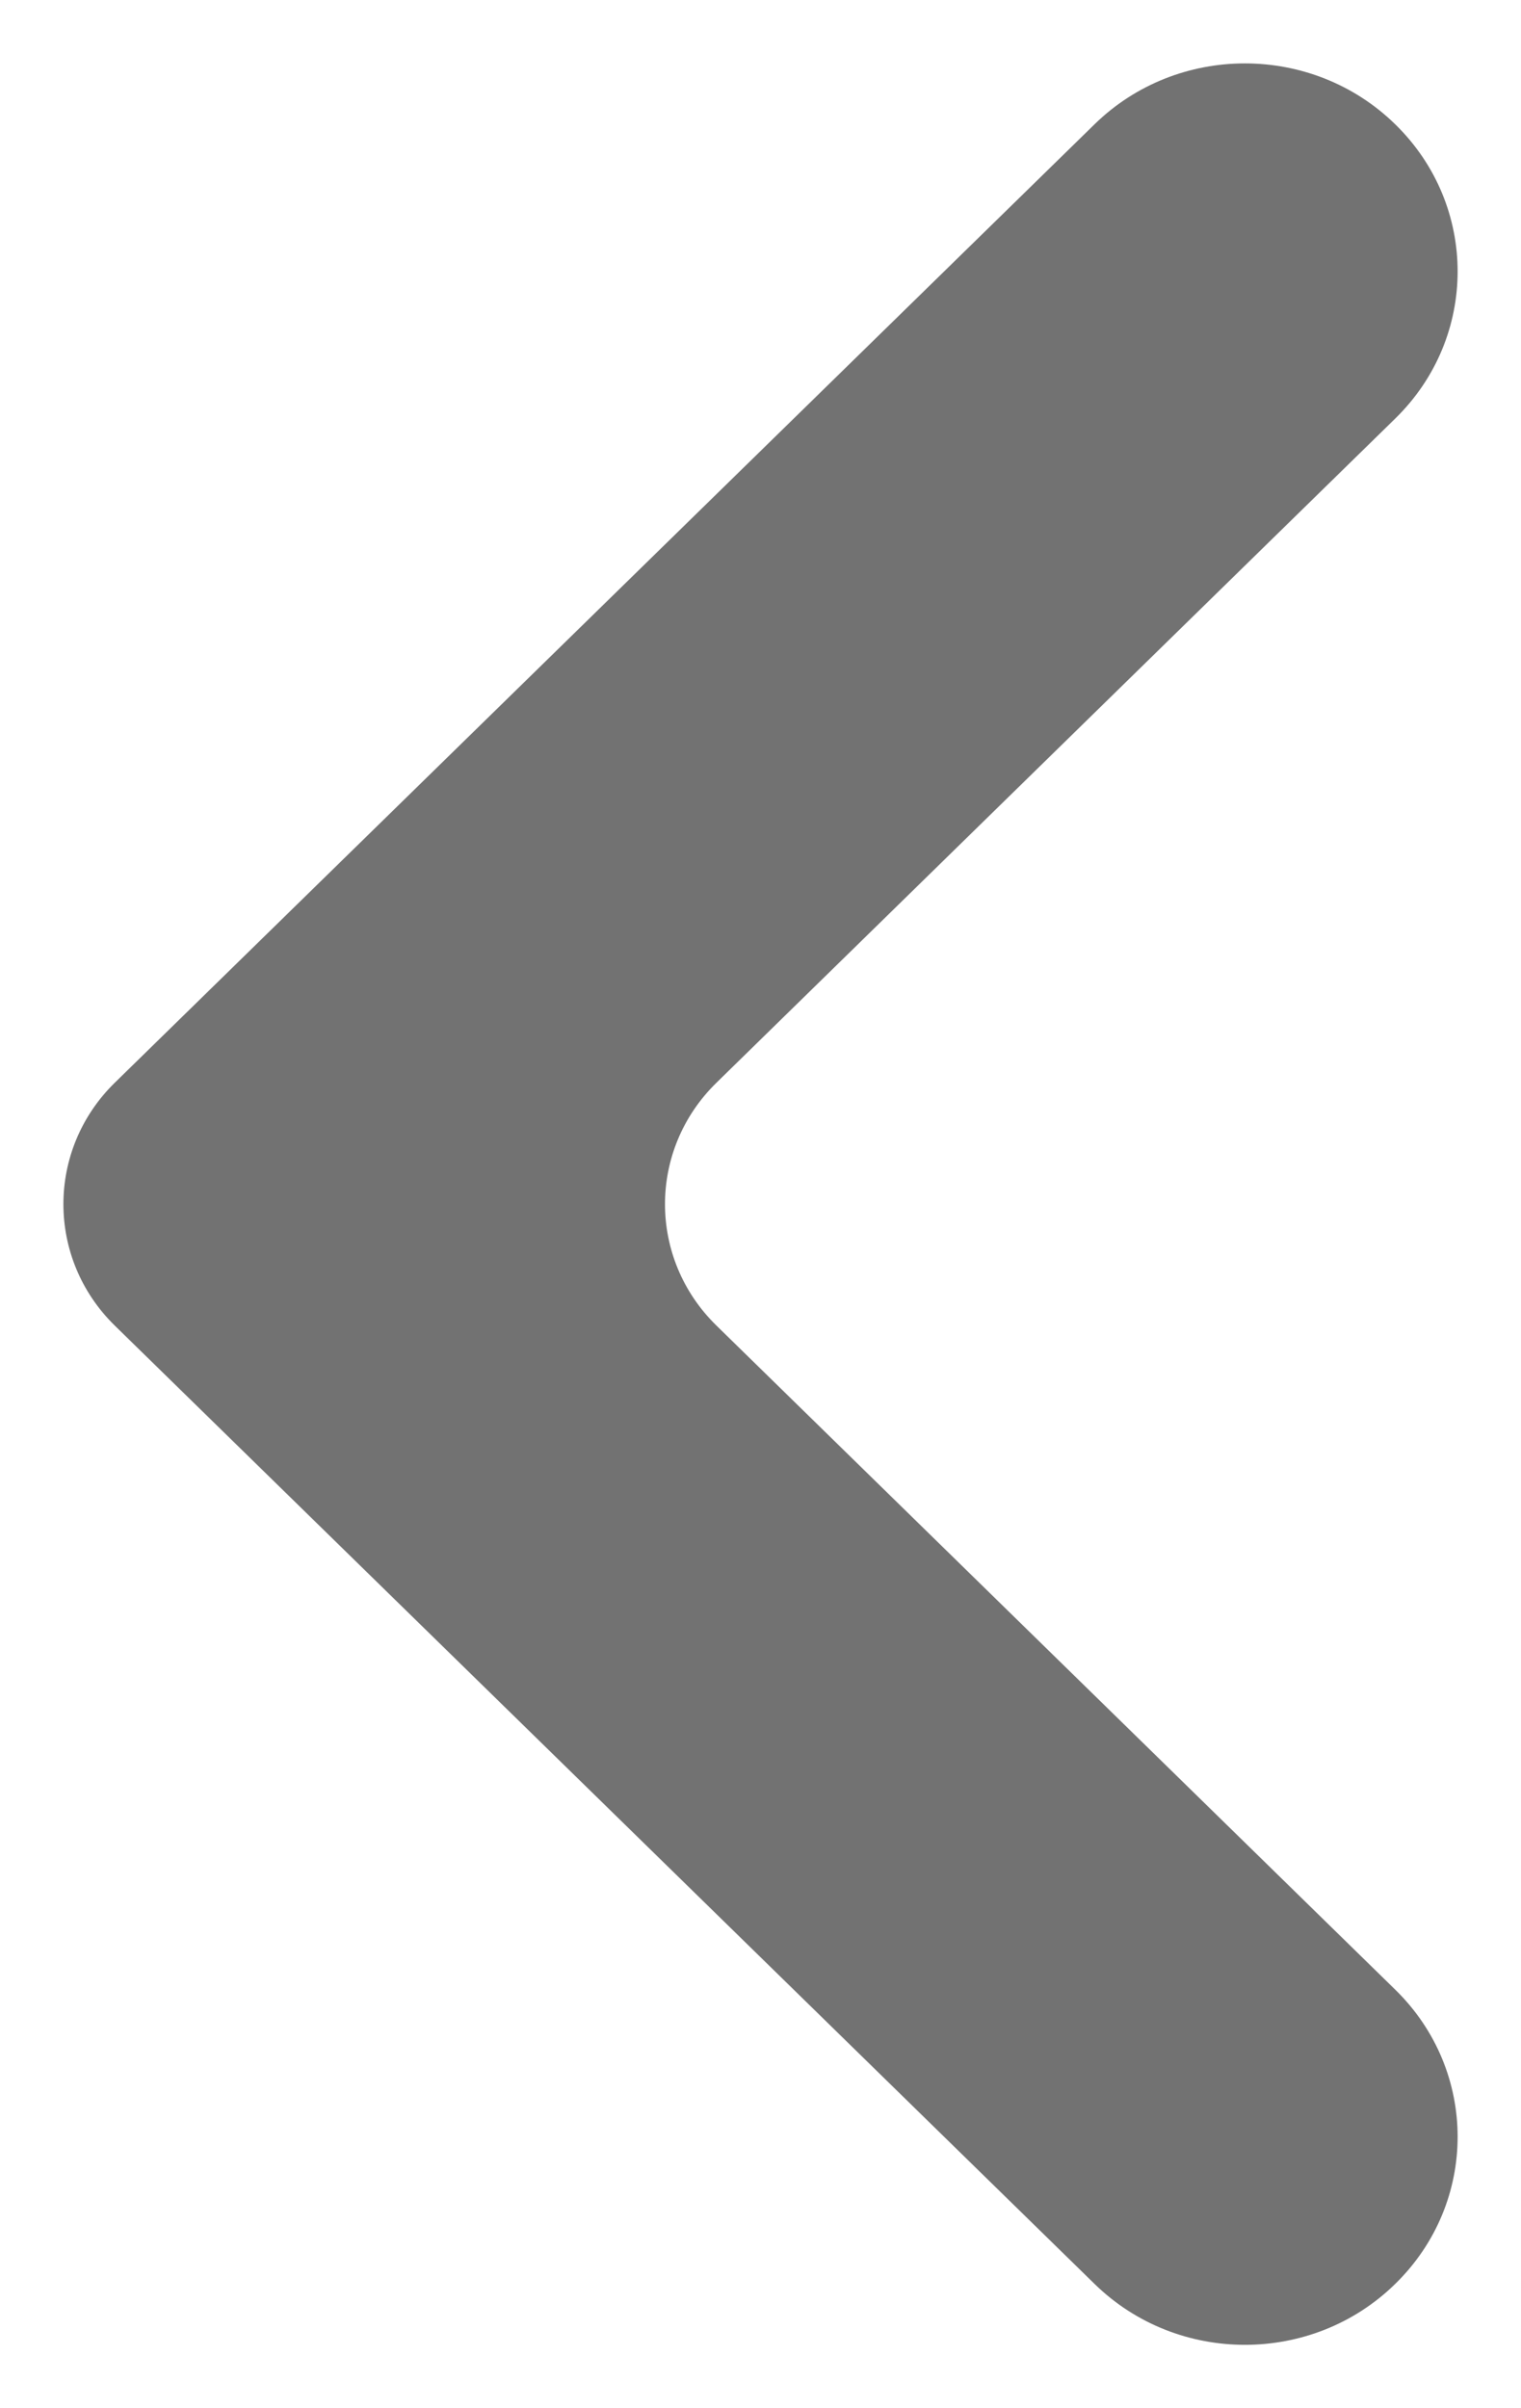 <?xml version="1.0" encoding="UTF-8"?>
<svg width="12px" height="19px" viewBox="0 0 12 19" version="1.1" xmlns="http://www.w3.org/2000/svg" xmlns:xlink="http://www.w3.org/1999/xlink">
    <!-- Generator: Sketch 50.2 (55047) - http://www.bohemiancoding.com/sketch -->
    <title>Fill 1</title>
    <desc>Created with Sketch.</desc>
    <defs></defs>
    <g id="Symbols" stroke="none" stroke-width="1" fill="none" fill-rule="evenodd">
        <g id="Icons/Grey-Down-arrow-Copy-2" transform="translate(-3, 0)" fill="#727272">
            <path d="M17.519,6.865 L9.959,14.594 C9.43,15.135 8.571,15.135 8.042,14.594 L0.481,6.865 C-0.16,6.21 -0.16,5.147 0.481,4.492 C1.122,3.836 2.161,3.836 2.802,4.492 L8.042,9.847 C8.571,10.389 9.43,10.389 9.959,9.847 L15.198,4.492 C15.839,3.836 16.878,3.836 17.519,4.492 C17.84,4.819 18,5.249 18,5.678 C18,6.108 17.84,6.537 17.519,6.865 Z" id="Fill-1" transform="translate(9, 9.5) rotate(-270) translate(-9, -9.5) "></path>
        </g>
    </g>
</svg>